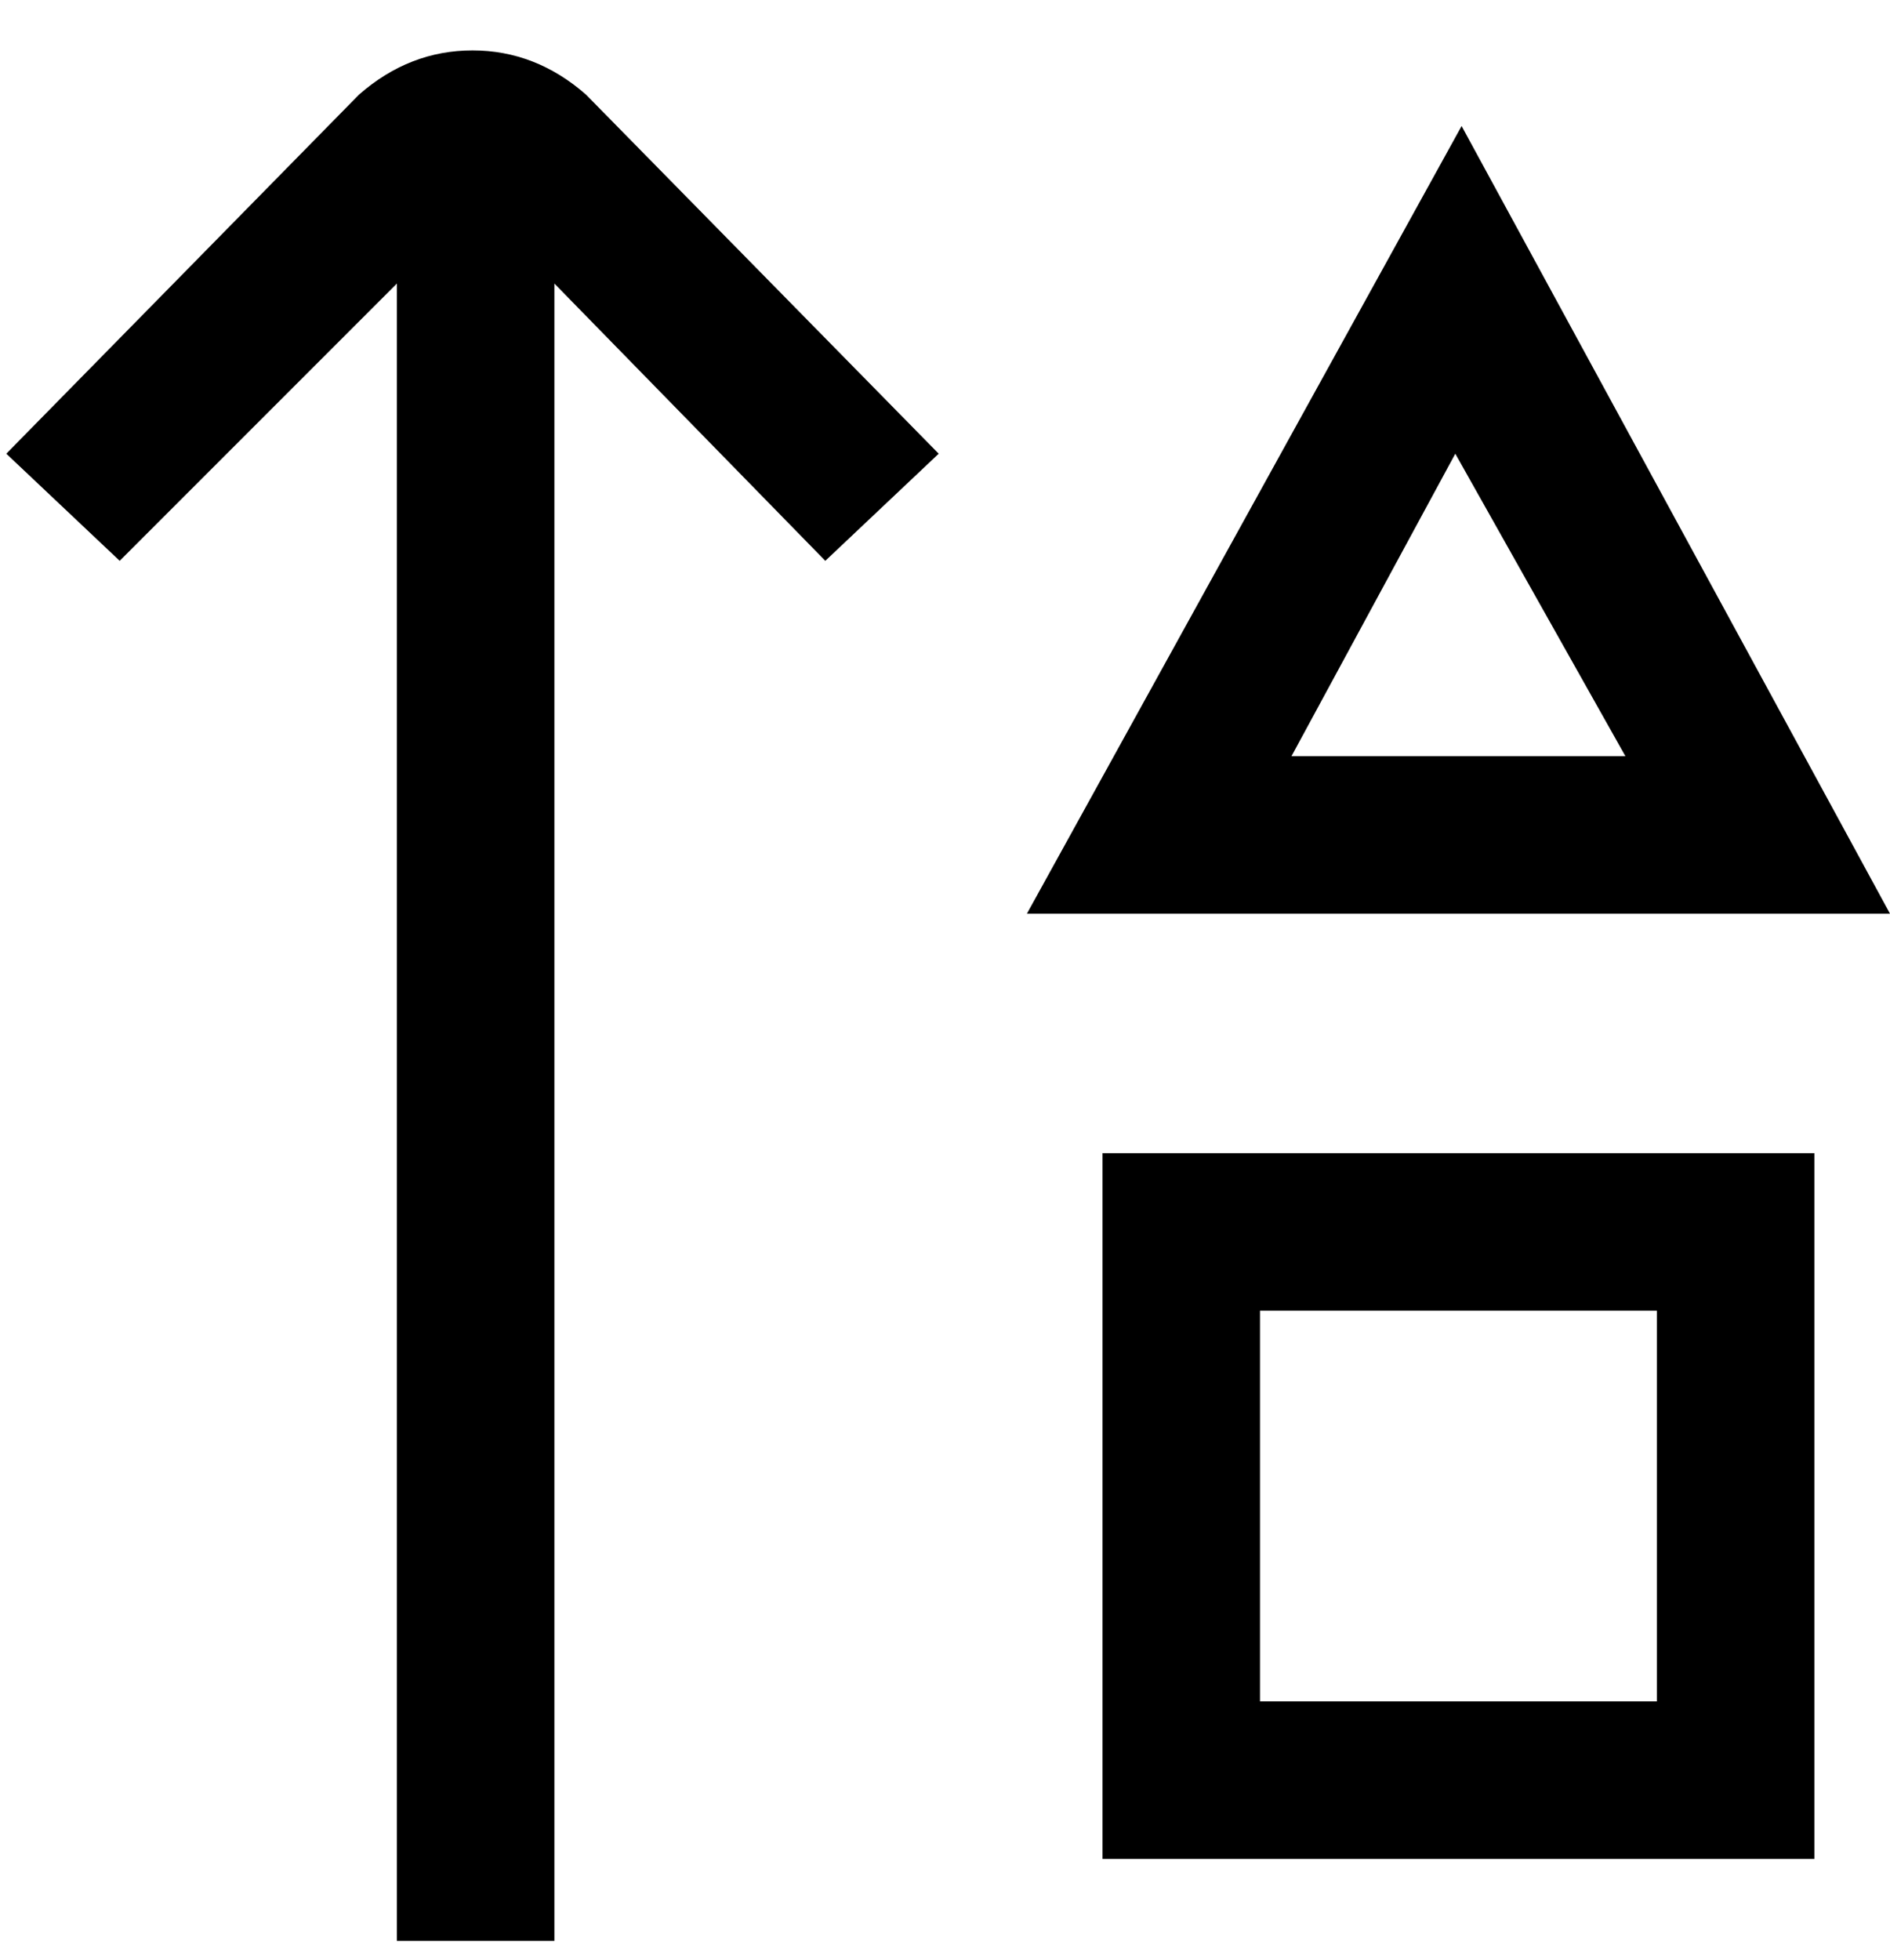 <svg viewBox="0 0 300 311" xmlns="http://www.w3.org/2000/svg"><path d="M93 15l56 57-18 17-43-44v263H63V45L19 89 1 72l56-57q8-7 18-7t18 7zm82 168h113v112H175V183zm25 87h63v-62h-63v62zm100-125H163l69-125 68 125zm-95-25h53l-27-48-26 48z"/></svg>